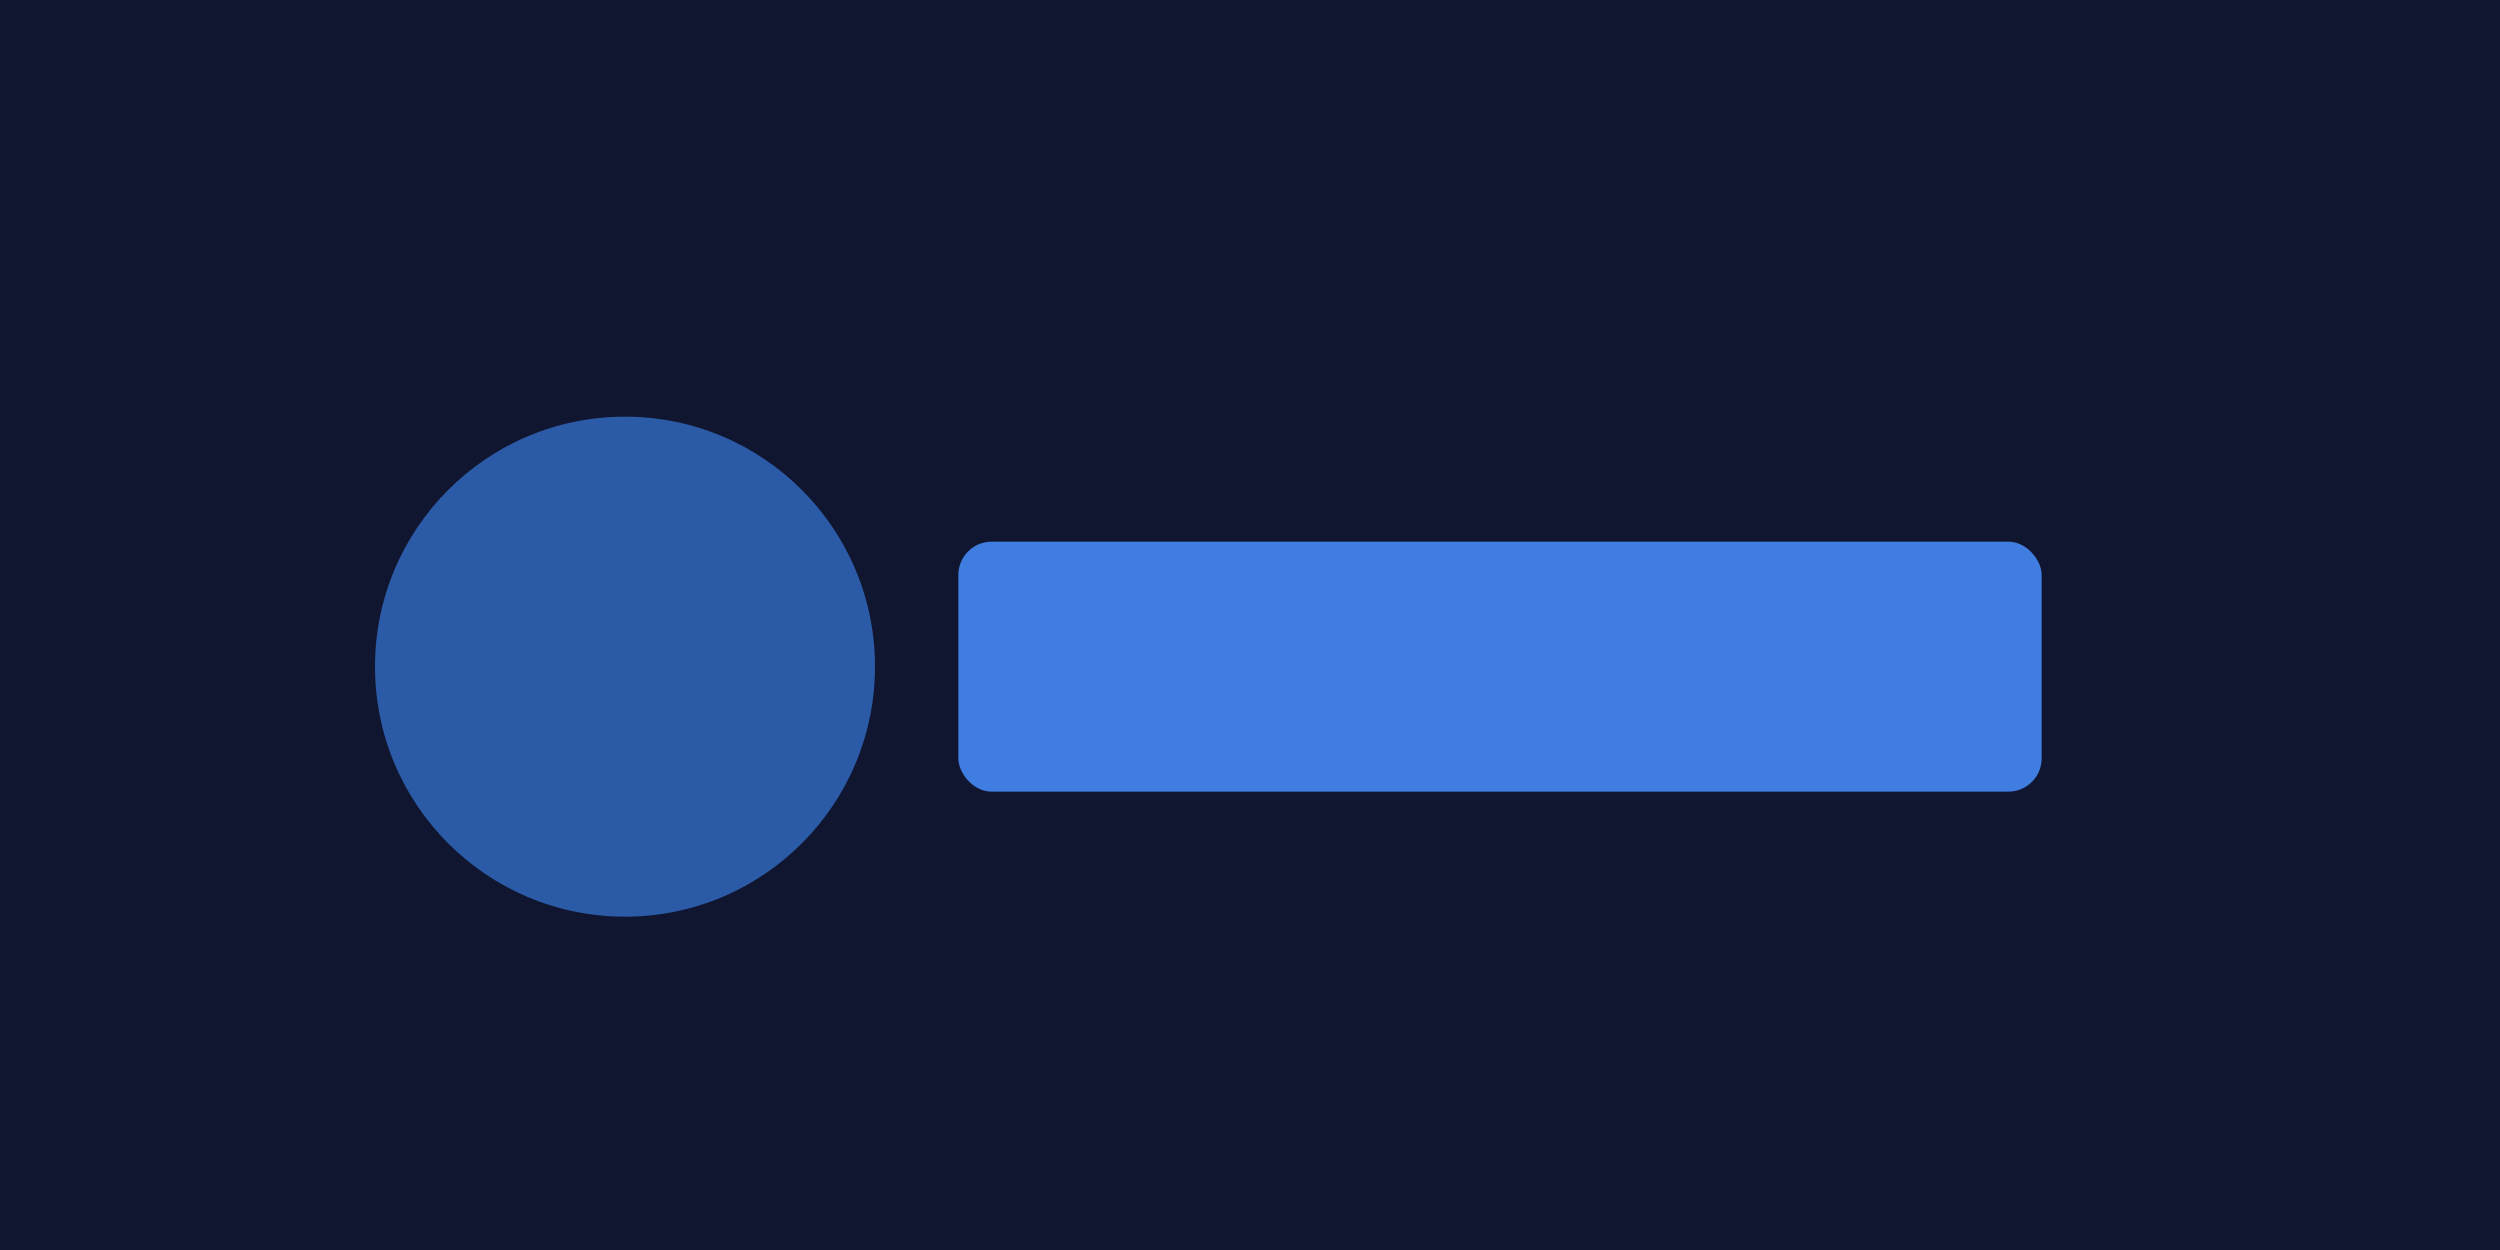<svg xmlns="http://www.w3.org/2000/svg" viewBox="0 0 600 300" role="img" aria-label="Cloud Infra">
  <rect width="600" height="300" fill="#10162F"></rect>
  <circle cx="150" cy="160" r="60" fill="#2B5AA7"></circle>
  <rect x="230" y="130" width="260" height="60" rx="8" fill="#3F7DE0"></rect>
</svg>
